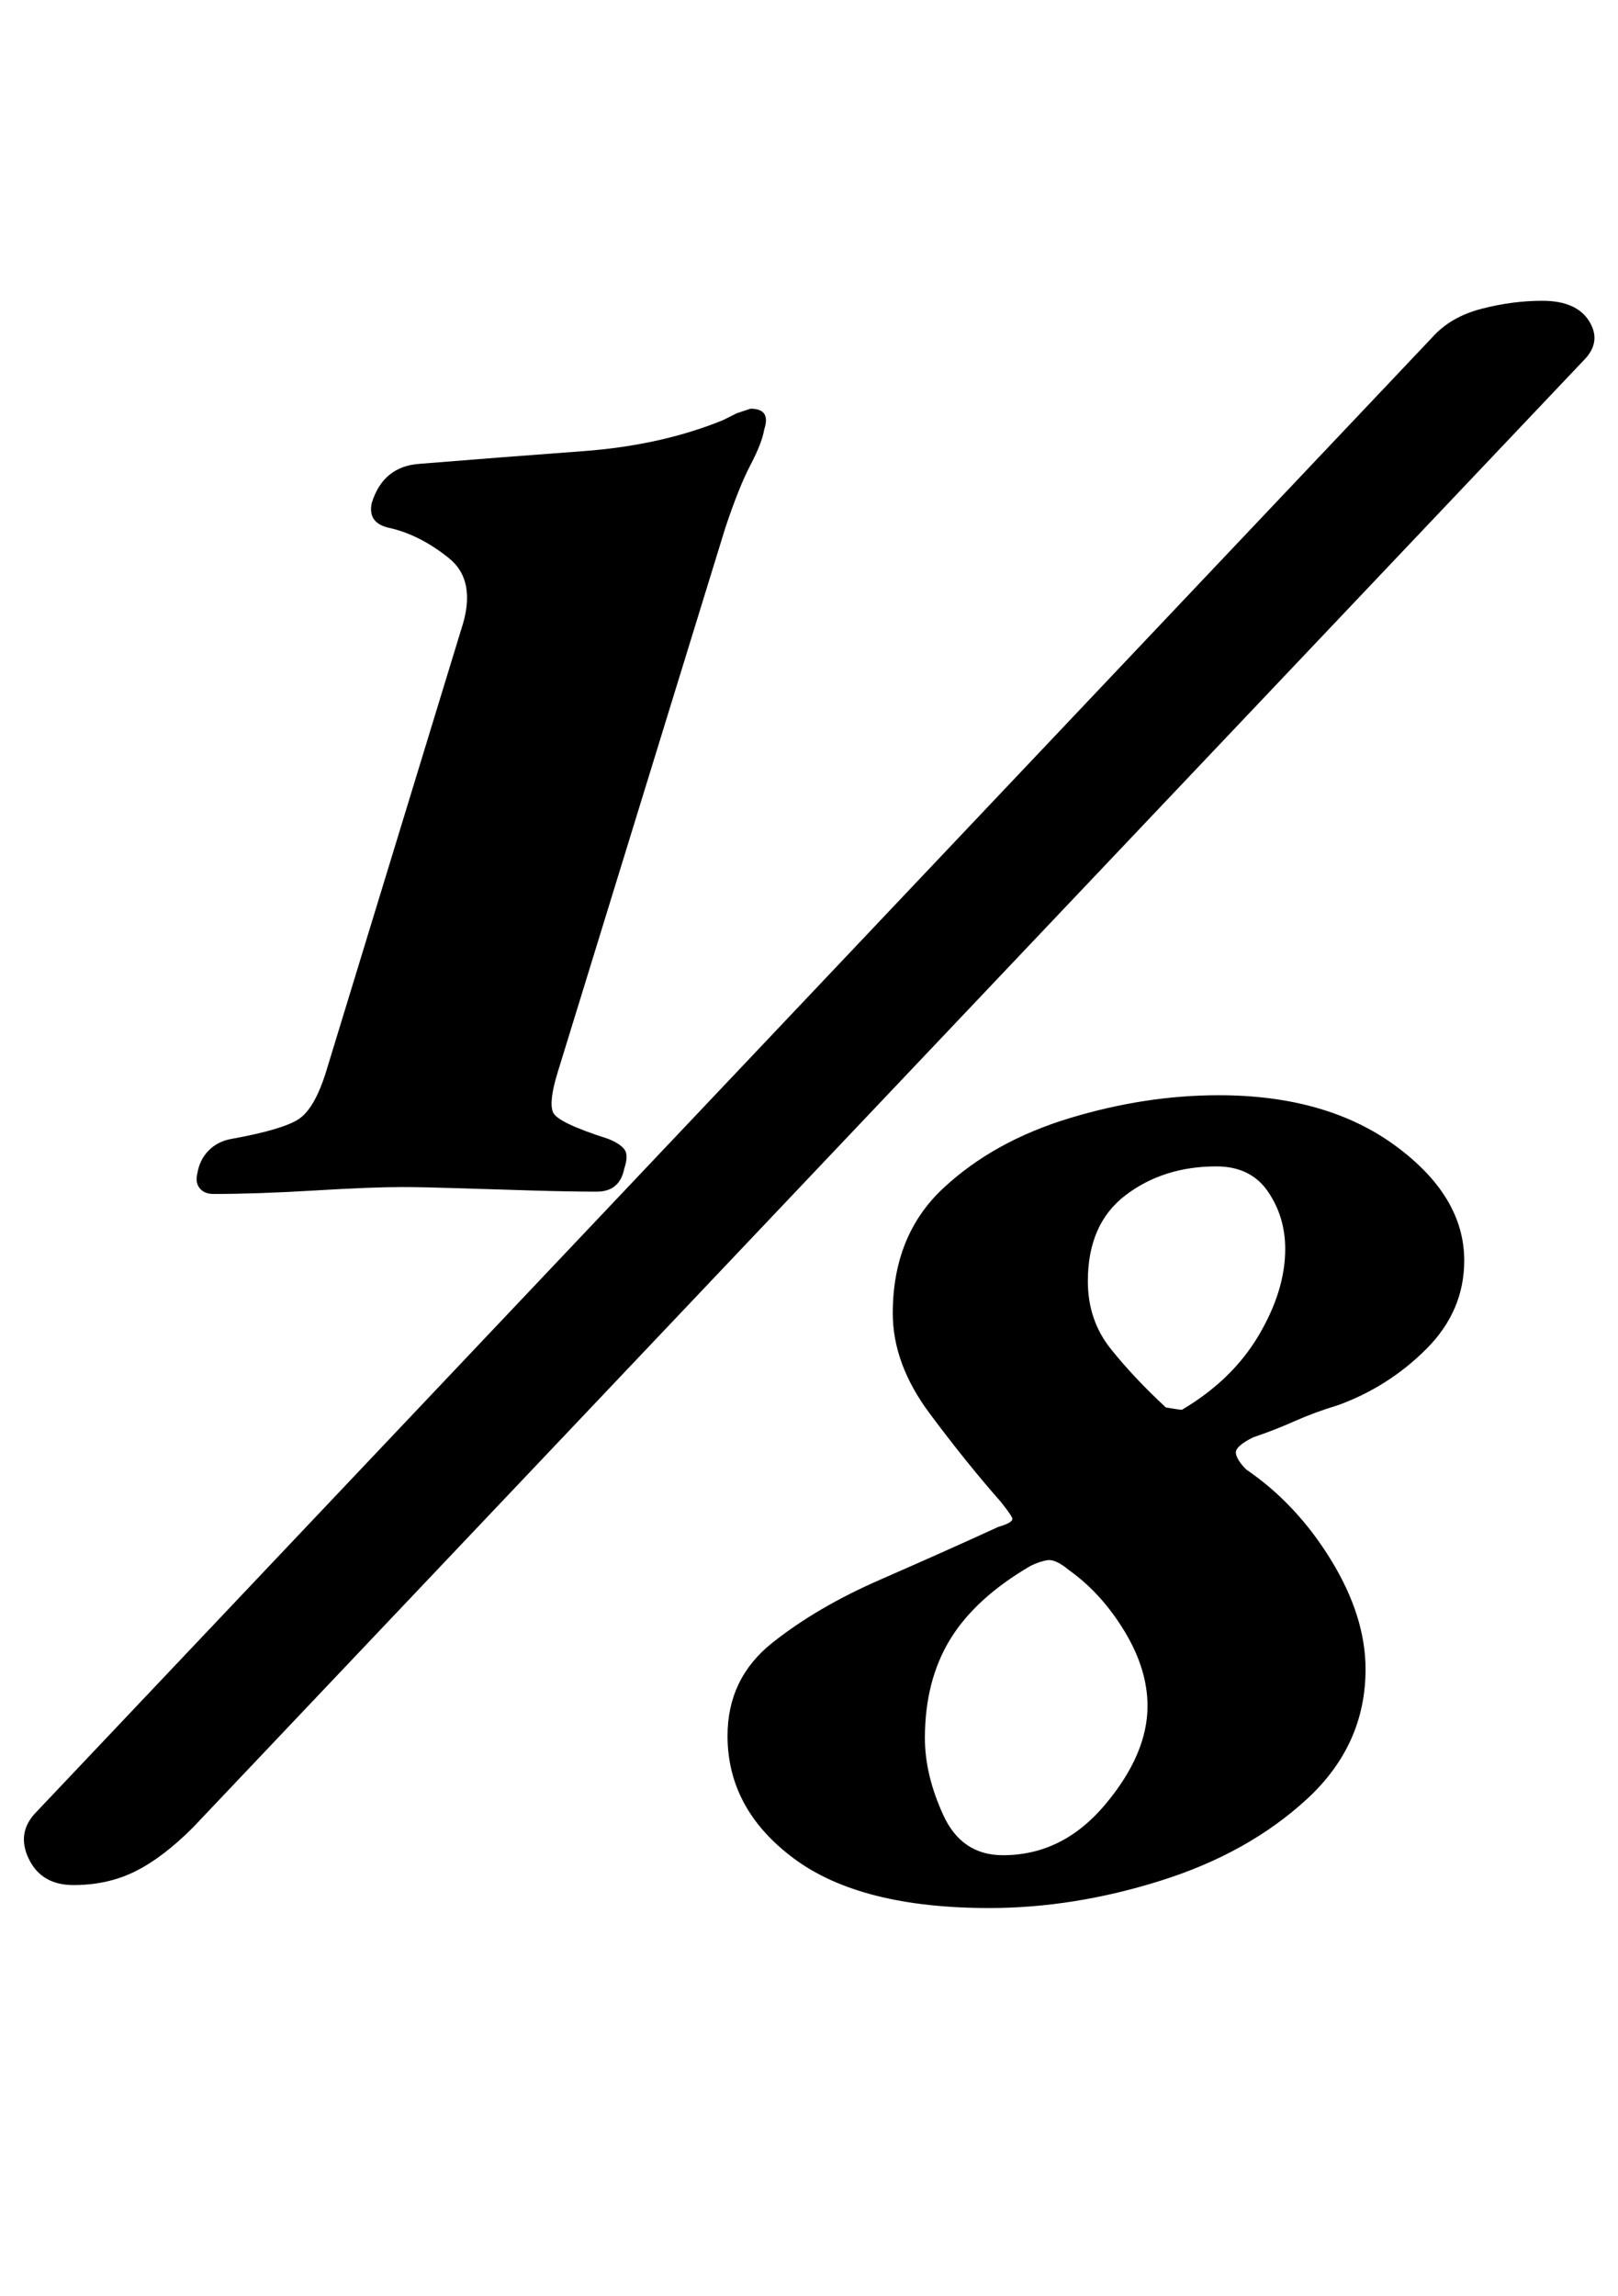 <?xml version="1.0" standalone="no"?>
<!DOCTYPE svg PUBLIC "-//W3C//DTD SVG 1.1//EN" "http://www.w3.org/Graphics/SVG/1.1/DTD/svg11.dtd" >
<svg xmlns="http://www.w3.org/2000/svg" xmlns:xlink="http://www.w3.org/1999/xlink" version="1.1" viewBox="-24 0 705 1000">
  <g transform="matrix(1 0 0 -1 0 800)">
   <path fill="currentColor"
d="M69 280q-4 0 -6 2.5t-1 6.5q1 6 5 10t10 5q22 4 29 8.5t12 20.5l59 193q7 21 -5.5 31t-25.5 13q-10 2 -8 11q5 16 21 17q37 3 71 5.5t61 13.5l6 3t6 2q9 0 6 -9q-1 -6 -6 -15.5t-11 -27.5l-73 -237q-4 -13 -2 -17.5t24 -11.5q5 -2 7 -4.5t0 -8.5q-1 -5 -4 -7.5t-8 -2.5
q-11 0 -28 0.5t-32.5 1t-24.5 0.5q-13 0 -38 -1.5t-44 -1.5zM8 -21q-14 0 -19.5 11.5t3.5 20.5l608 642q8 9 21.5 12.5t26.5 3.5q15 0 20.5 -9t-2.5 -17l-606 -639q-13 -13 -25 -19t-27 -6zM407 -31q-56 0 -85 21.5t-29 53.5q0 25 19.5 40.5t47 27.5t51.5 23q7 2 6 4t-5 7
q-15 17 -31 38.5t-16 43.5q0 34 22 54.5t55 30.5t65 10q47 0 77 -22t30 -50q0 -22 -16.5 -38.5t-38.5 -24.5q-10 -3 -19 -7t-18 -7q-8 -4 -7.5 -7t4.5 -7q22 -15 37 -39.5t15 -47.5q0 -33 -25.5 -56.5t-63.5 -35.5t-75 -12zM413 -8q26 0 44.5 22t18.5 43q0 16 -10 32.5
t-24 26.5q-6 5 -9.5 4.5t-7.5 -2.5q-24 -14 -35 -32t-11 -43q0 -16 8 -33.5t26 -17.5zM491 186q22 13 33.5 32.5t11.5 37.5q0 14 -7.5 25t-22.5 11q-23 0 -39.5 -12.5t-16.5 -37.5q0 -17 10 -29.5t24 -25.5q6 -1 7 -1z" />
  </g>

</svg>
